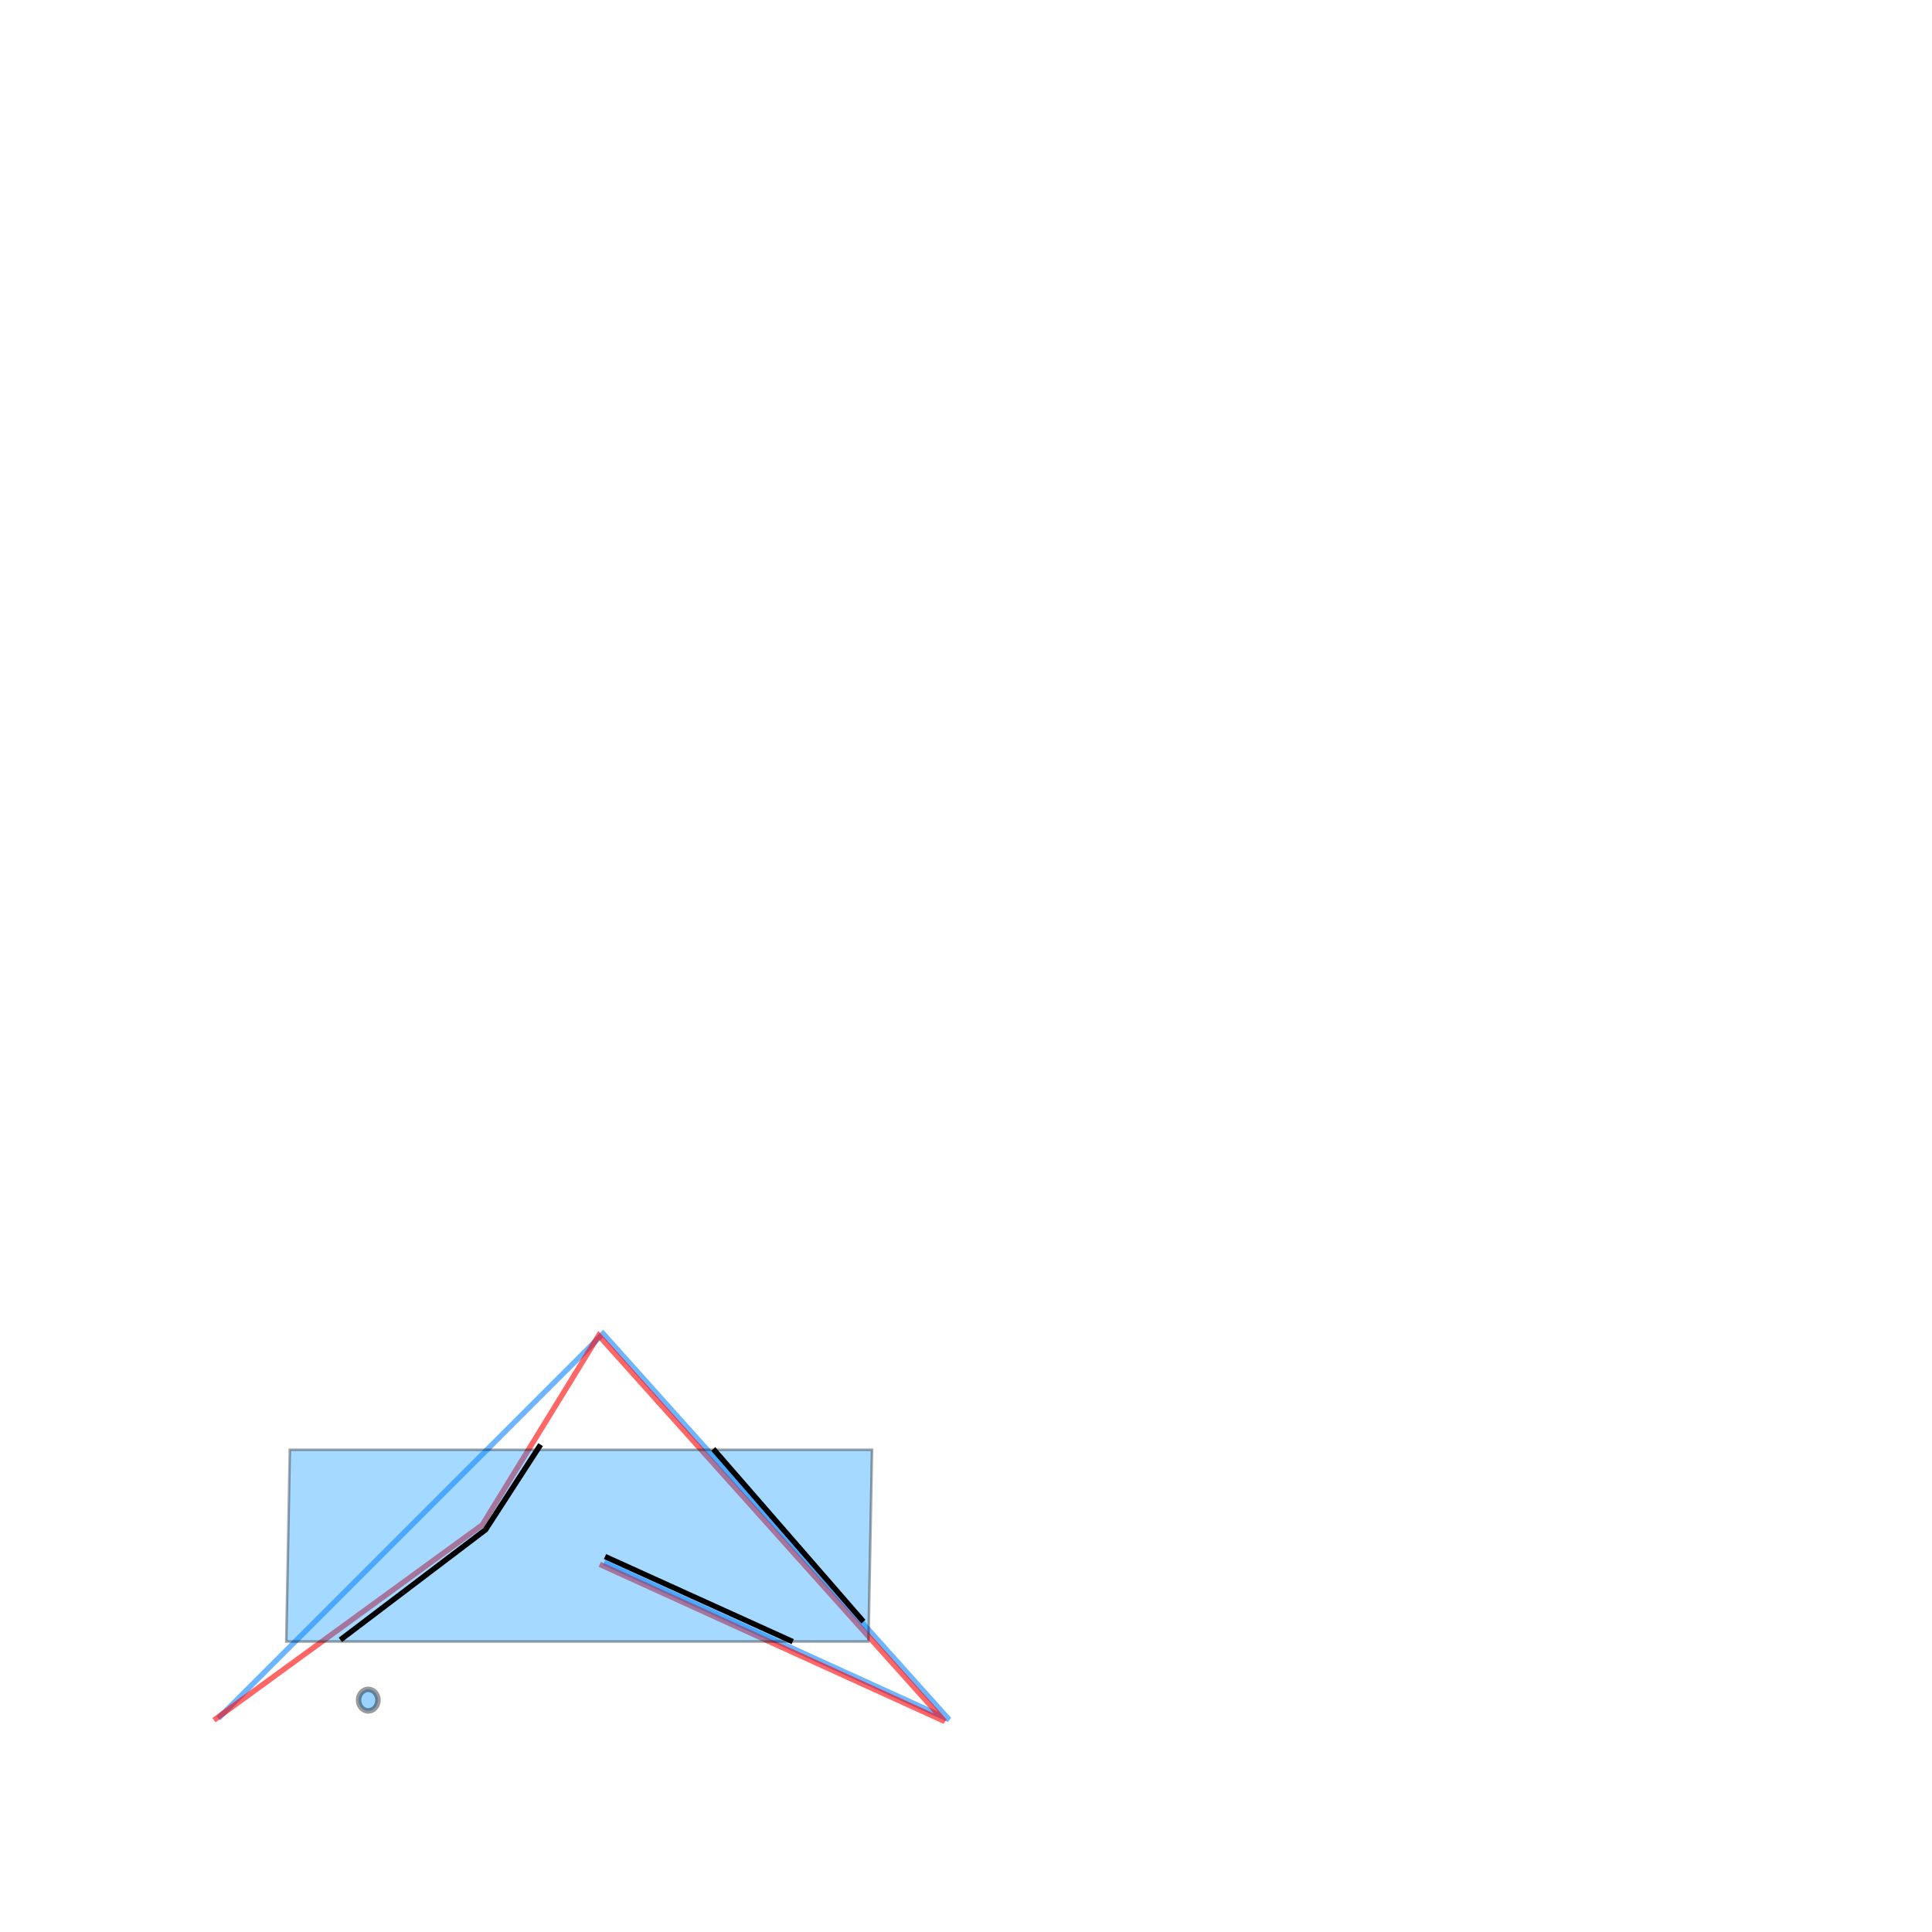 <svg xmlns="http://www.w3.org/2000/svg" xmlns:cc="http://web.resource.org/cc/" xmlns:svg="http://www.w3.org/2000/svg" id="svg2" width="354.331" height="354.331" version="1.0"><g id="layer1" transform="translate(-38.64,-633.956)"><path id="path2238" fill="none" fill-rule="evenodd" stroke="#007eff" stroke-linecap="butt" stroke-linejoin="miter" stroke-opacity="1" stroke-width="1" d="M 78.677,949.11 L 149.243,878.544 L 212.693,949.327 L 149.433,920.527" opacity=".567"/><path id="linestring" fill="none" fill-rule="evenodd" stroke="red" stroke-linecap="butt" stroke-linejoin="miter" stroke-opacity="1" stroke-width="1" d="M 77.875,949.436 L 127.096,913.617 L 148.441,878.87 L 211.891,949.654 L 148.631,920.854" opacity=".6"/><path id="path2232" fill="#0092ff" fill-opacity="1" stroke="#000" stroke-opacity="1" d="M 73.776 699.513 A 1.775 1.973 0 1 1 70.225,699.513 A 1.775 1.973 0 1 1 73.776 699.513 z" opacity=".395" transform="translate(34.178,246.25)"/><rect id="rect2234" width="106.777" height="35.17" x="108.557" y="899.844" fill="#0092ff" fill-opacity="1" fill-rule="evenodd" stroke="#000" stroke-linecap="butt" stroke-linejoin="miter" stroke-opacity="1" stroke-width=".465" opacity=".35" transform="matrix(1,0,-1.8627311e-2,1,0,0)"/><path id="path2163" fill="none" fill-rule="evenodd" stroke="#000" stroke-linecap="butt" stroke-linejoin="miter" stroke-opacity="1" stroke-width="1" d="M 101.065,934.709 L 127.686,914.514 L 137.783,898.909"/><path id="path2165" fill="none" fill-rule="evenodd" stroke="#000" stroke-linecap="butt" stroke-linejoin="miter" stroke-opacity="1" stroke-width="1" d="M 169.457,899.696 L 196.996,931.365"/><path id="path2167" fill="none" fill-rule="evenodd" stroke="#000" stroke-linecap="butt" stroke-linejoin="miter" stroke-opacity="1" stroke-width="1" d="M 184.027,935.037 L 149.603,919.432"/></g></svg>